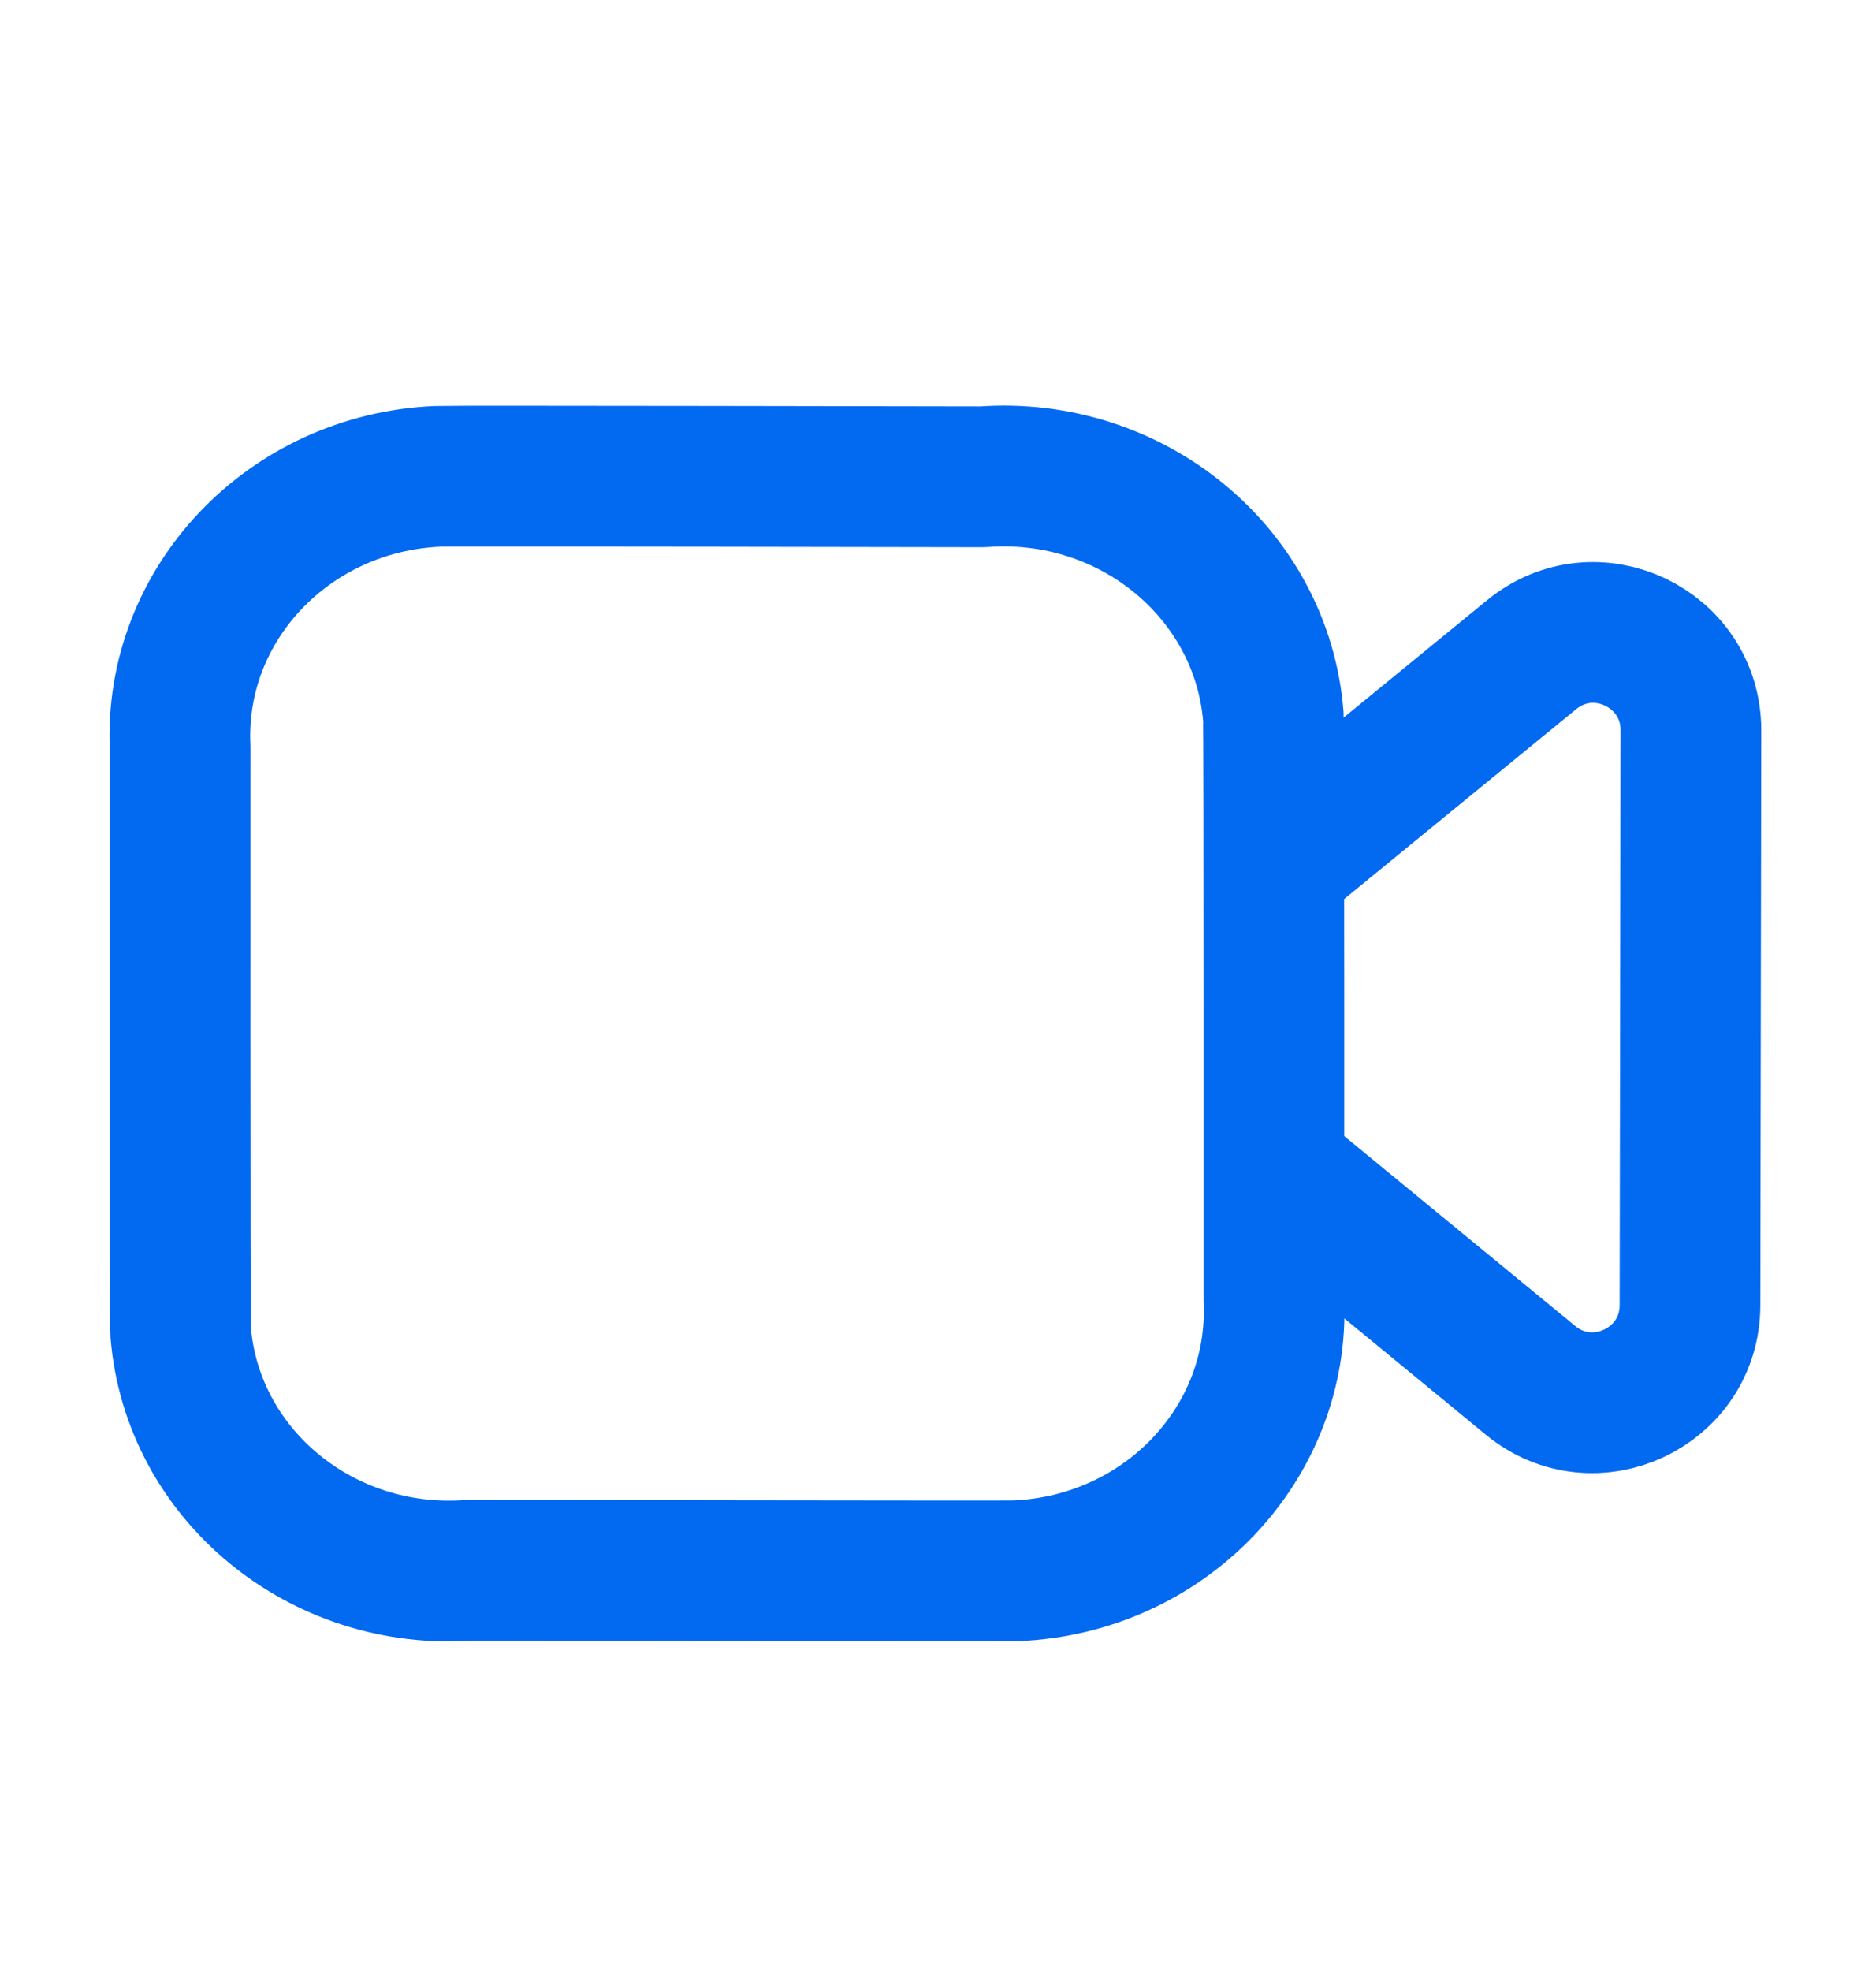 <svg width="20" height="21" viewBox="0 0 20 21" fill="none" xmlns="http://www.w3.org/2000/svg">
<path fill-rule="evenodd" clip-rule="evenodd" d="M13.581 13.854C13.648 15.38 12.416 16.671 10.829 16.736C10.712 16.741 5.013 16.73 5.013 16.73C3.433 16.849 2.051 15.715 1.926 14.194C1.917 14.08 1.92 7.965 1.92 7.965C1.85 6.437 3.08 5.142 4.668 5.075C4.787 5.069 10.478 5.08 10.478 5.08C12.065 4.962 13.452 6.105 13.575 7.633C13.583 7.743 13.581 13.854 13.581 13.854Z" stroke="#0269F1" stroke-width="1.5" stroke-linecap="round" stroke-linejoin="round"/>
<path d="M13.583 9.221L16.328 6.976C17.008 6.419 18.027 6.904 18.027 7.781L18.017 13.906C18.016 14.783 16.995 15.264 16.317 14.707L13.583 12.461" stroke="#0269F1" stroke-width="1.5" stroke-linecap="round" stroke-linejoin="round"/>
</svg>
